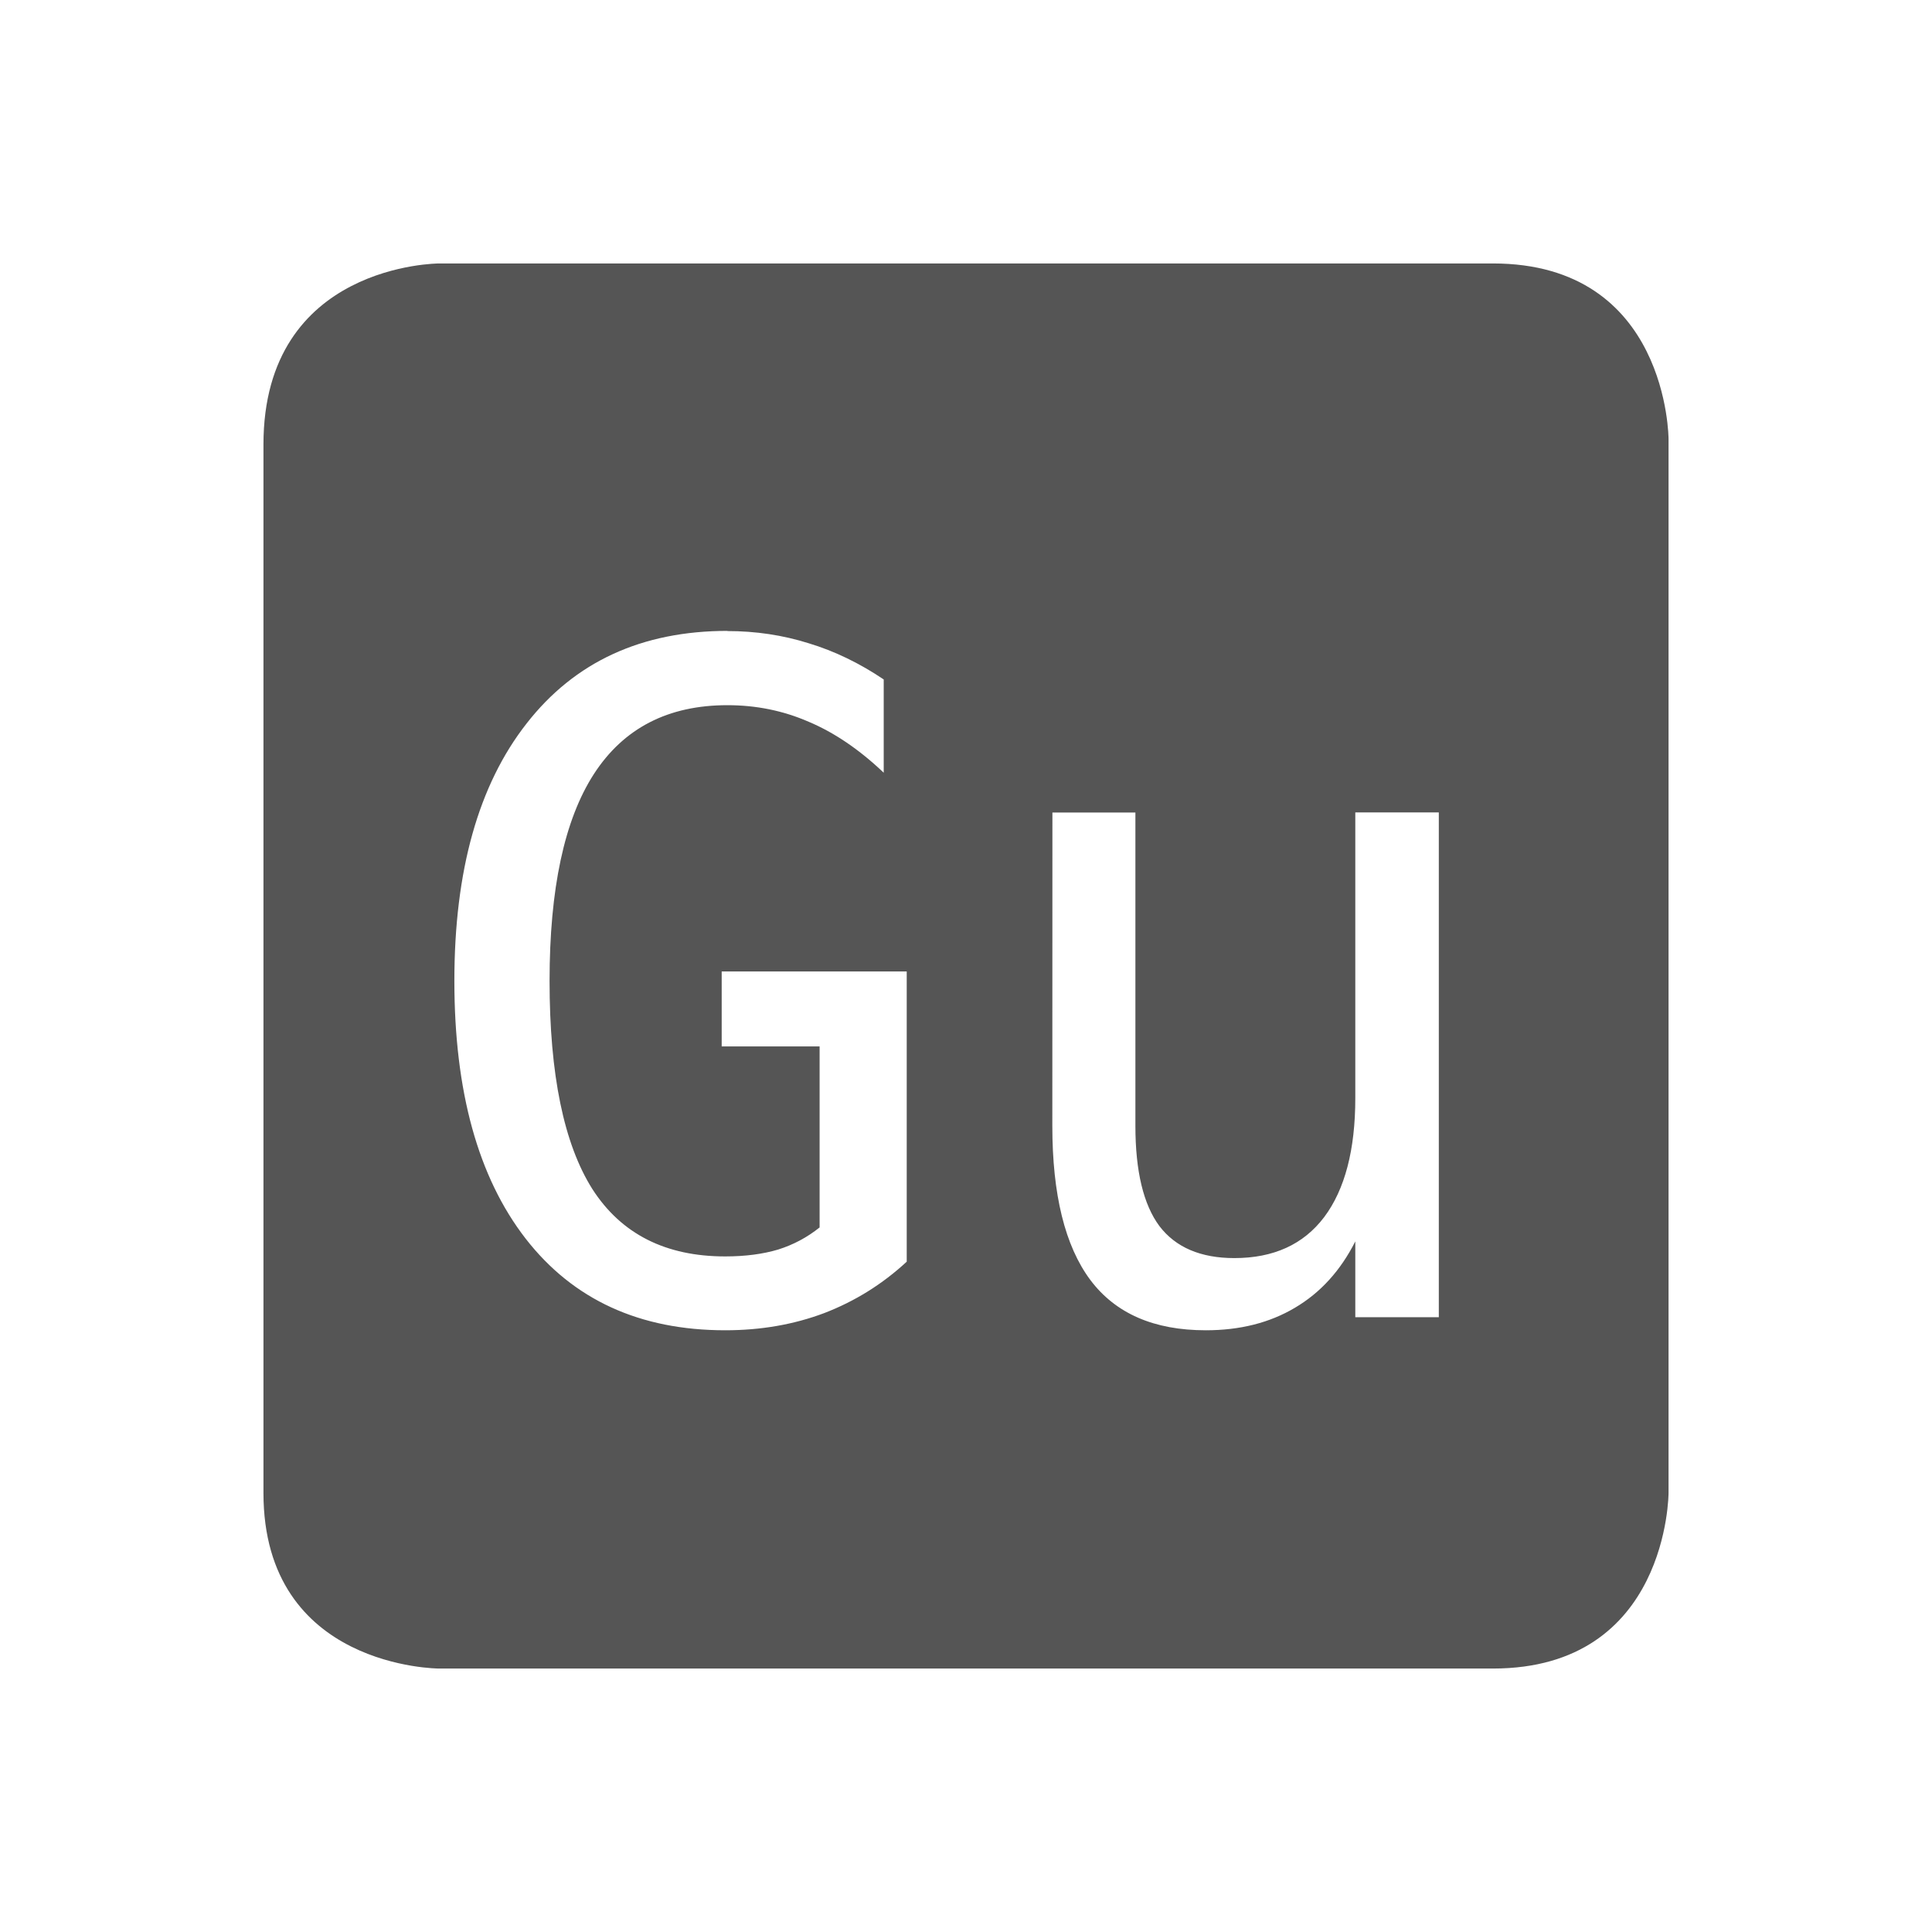 <svg height="22" width="22" xmlns="http://www.w3.org/2000/svg"><path d="m5 3s-2 0-2 2.062v11.938c0 2 2 2 2 2h12c2 0 2-2 2-2v-12s0-2-2-2zm3.283 4.186c.322 0 .631.046.926.139.295.089.579.227.854.412v1.062c-.278-.264-.562-.457-.854-.58-.291-.127-.6-.189-.926-.189-.675 0-1.182.261-1.521.785-.336.521-.504 1.307-.504 2.355 0 1.066.163 1.857.488 2.371.329.511.833.766 1.512.766.23 0 .43-.027.602-.078.175-.055.332-.139.473-.252v-2.061h-1.115v-.854h2.107v3.305c-.278.257-.592.452-.941.586-.346.13-.721.195-1.125.195-.973 0-1.732-.347-2.273-1.043-.542-.699-.812-1.678-.812-2.936 0-1.254.274-2.23.822-2.93.548-.703 1.312-1.055 2.289-1.055zm3.701 2.066h.945v3.568c0 .518.092.897.273 1.141.185.243.47.365.854.365.446 0 .787-.155 1.023-.467.236-.315.354-.767.354-1.354v-3.254h.951v5.748h-.951v-.863c-.168.332-.396.584-.688.756-.288.171-.626.256-1.014.256-.59 0-1.028-.19-1.316-.574-.288-.387-.432-.972-.432-1.754z" fill="#555"/></svg>